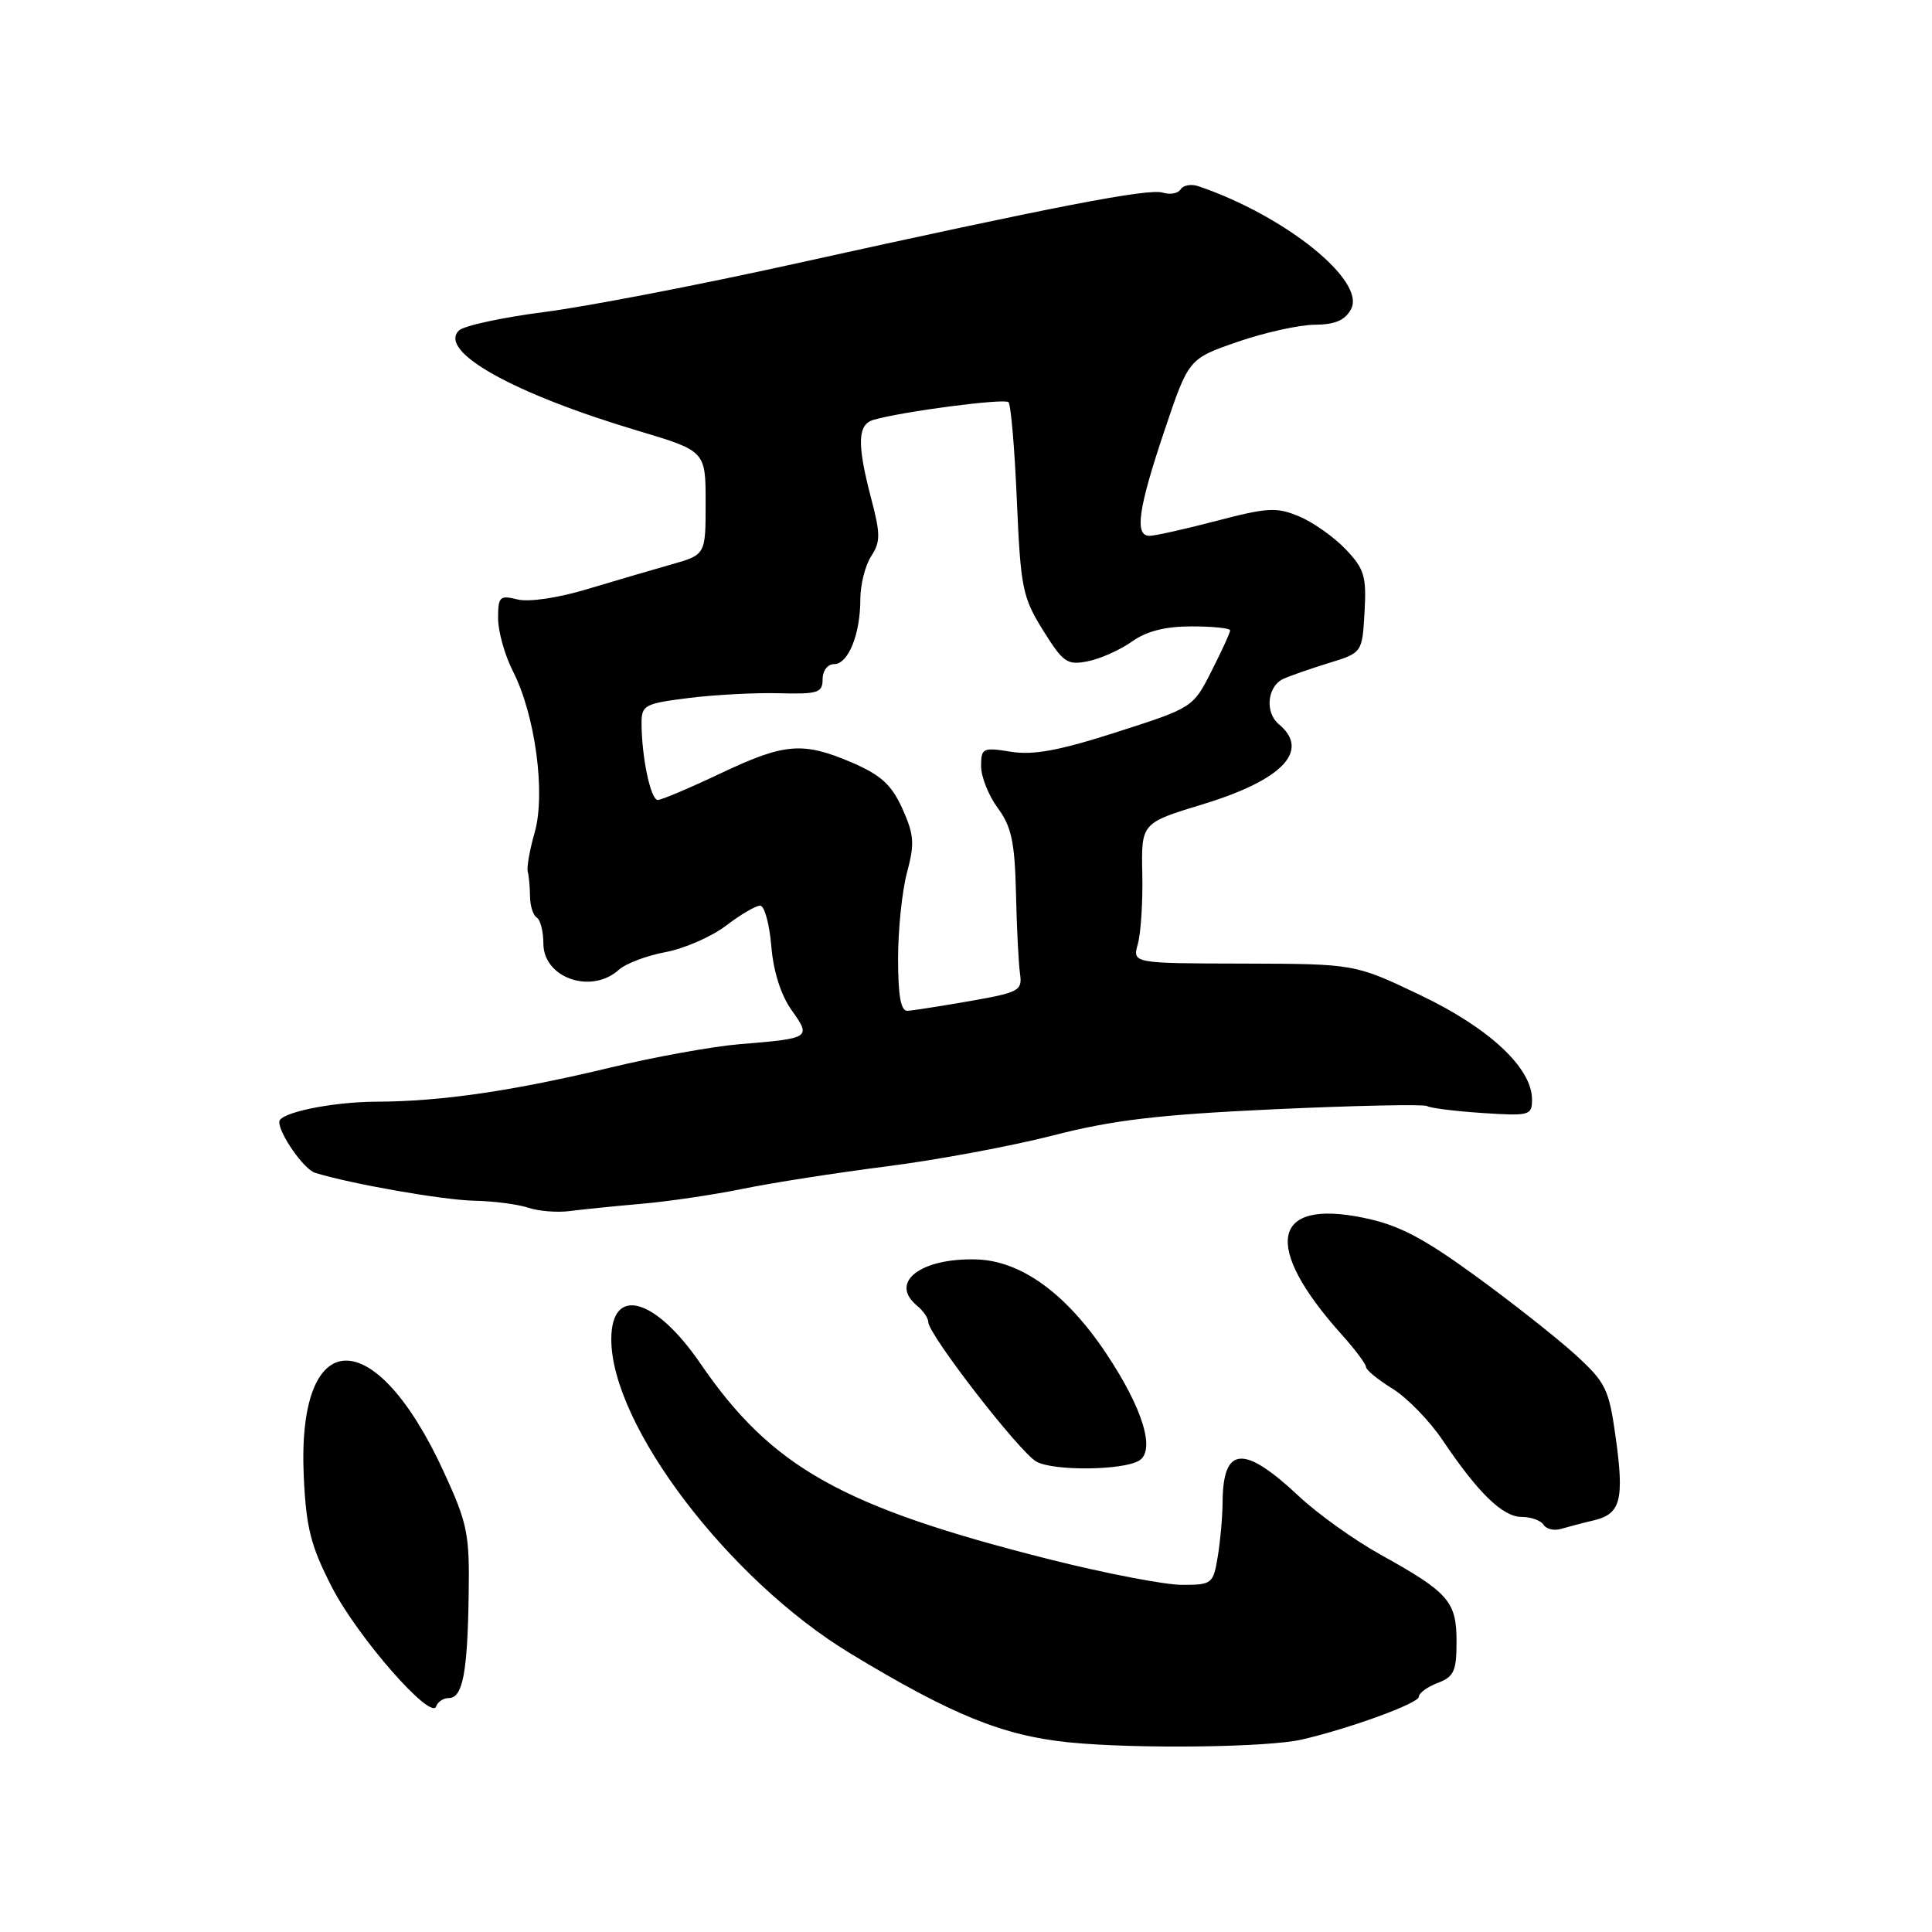 <?xml version="1.0" encoding="UTF-8" standalone="no"?>
<!DOCTYPE svg PUBLIC "-//W3C//DTD SVG 1.1//EN" "http://www.w3.org/Graphics/SVG/1.1/DTD/svg11.dtd" >
<svg xmlns="http://www.w3.org/2000/svg" xmlns:xlink="http://www.w3.org/1999/xlink" version="1.1" viewBox="0 0 256 256">
 <g >
 <path fill="currentColor"
d=" M 172.50 230.50 C 178.86 229.03 188.00 225.69 188.00 224.84 C 188.00 224.35 189.12 223.52 190.50 223.00 C 192.66 222.18 193.00 221.43 193.00 217.52 C 193.00 212.20 191.96 211.01 182.93 206.00 C 179.46 204.07 174.59 200.59 172.10 198.25 C 164.80 191.40 162.06 191.60 162.00 199.00 C 161.99 200.93 161.70 204.19 161.36 206.25 C 160.76 209.88 160.60 210.00 156.60 210.00 C 154.33 210.00 146.40 208.47 138.98 206.60 C 111.54 199.67 102.24 194.44 92.82 180.69 C 86.80 171.90 81.00 170.31 81.00 177.46 C 81.00 188.87 96.54 209.30 112.64 219.07 C 126.11 227.23 132.87 229.98 141.63 230.87 C 150.48 231.76 167.94 231.55 172.50 230.50 Z  M 59.47 225.00 C 61.30 225.00 61.95 221.68 62.10 211.39 C 62.23 203.22 61.96 201.89 58.79 195.00 C 49.64 175.10 39.32 175.46 40.25 195.64 C 40.57 202.46 41.17 204.83 43.97 210.29 C 47.37 216.92 57.14 228.08 57.80 226.10 C 58.00 225.49 58.76 225.00 59.47 225.00 Z  M 211.21 201.45 C 214.75 200.60 215.24 198.75 214.08 190.41 C 213.19 184.03 212.78 183.19 208.72 179.48 C 206.30 177.28 200.33 172.57 195.45 169.02 C 188.48 163.96 185.31 162.31 180.66 161.36 C 168.46 158.84 167.28 165.13 177.75 176.80 C 179.54 178.79 181.00 180.74 181.00 181.13 C 181.00 181.52 182.58 182.81 184.51 184.01 C 186.45 185.20 189.44 188.28 191.16 190.84 C 195.87 197.84 199.12 201.00 201.63 201.00 C 202.87 201.00 204.17 201.47 204.53 202.04 C 204.88 202.61 205.92 202.86 206.83 202.59 C 207.75 202.32 209.72 201.80 211.21 201.45 Z  M 150.95 193.53 C 153.13 192.18 151.42 186.60 146.59 179.36 C 141.29 171.40 135.30 167.06 129.39 166.88 C 121.97 166.67 117.78 169.91 121.50 173.00 C 122.33 173.68 123.00 174.66 123.00 175.17 C 123.00 176.82 135.12 192.47 137.34 193.68 C 139.64 194.94 148.84 194.84 150.95 193.53 Z  M 85.00 159.51 C 88.58 159.20 94.65 158.30 98.50 157.51 C 102.35 156.72 110.90 155.39 117.50 154.55 C 124.10 153.71 134.00 151.87 139.50 150.46 C 147.46 148.41 153.45 147.70 168.91 146.98 C 179.59 146.49 188.67 146.30 189.10 146.56 C 189.53 146.83 192.83 147.24 196.44 147.48 C 202.69 147.89 203.00 147.80 203.00 145.68 C 203.00 141.51 197.33 136.21 188.18 131.85 C 179.53 127.72 179.53 127.72 164.79 127.68 C 150.05 127.65 150.05 127.65 150.77 125.08 C 151.17 123.66 151.44 119.47 151.36 115.78 C 151.22 109.05 151.22 109.05 159.44 106.55 C 169.98 103.33 173.65 99.45 169.45 95.96 C 167.59 94.42 167.91 90.99 170.00 89.98 C 170.82 89.59 173.53 88.64 176.00 87.88 C 180.50 86.50 180.50 86.50 180.81 81.11 C 181.08 76.36 180.78 75.38 178.31 72.78 C 176.76 71.16 173.99 69.20 172.15 68.43 C 169.18 67.18 167.98 67.24 161.22 69.01 C 157.04 70.11 153.03 71.00 152.31 71.00 C 150.30 71.00 150.82 67.39 154.31 57.02 C 157.50 47.54 157.50 47.54 164.00 45.29 C 167.57 44.06 172.17 43.04 174.21 43.03 C 176.91 43.01 178.23 42.44 179.02 40.96 C 181.03 37.22 170.29 28.58 158.78 24.67 C 157.84 24.35 156.79 24.54 156.45 25.08 C 156.11 25.63 155.05 25.83 154.10 25.53 C 152.21 24.93 140.08 27.27 105.12 34.99 C 92.60 37.76 77.76 40.62 72.15 41.34 C 66.54 42.06 61.43 43.17 60.80 43.80 C 58.03 46.57 67.98 52.14 84.50 57.07 C 93.50 59.76 93.50 59.76 93.50 66.63 C 93.50 73.50 93.50 73.50 89.00 74.78 C 86.53 75.48 81.49 76.96 77.82 78.06 C 73.91 79.24 70.07 79.80 68.57 79.43 C 66.22 78.84 66.00 79.05 66.00 81.93 C 66.00 83.66 66.88 86.81 67.96 88.93 C 70.92 94.71 72.32 105.14 70.85 110.30 C 70.19 112.61 69.77 114.95 69.93 115.50 C 70.08 116.05 70.22 117.52 70.23 118.77 C 70.24 120.02 70.64 121.28 71.12 121.58 C 71.61 121.87 72.00 123.43 72.00 125.02 C 72.00 129.59 78.35 131.80 82.00 128.50 C 82.91 127.68 85.69 126.62 88.19 126.16 C 90.69 125.69 94.29 124.11 96.21 122.65 C 98.12 121.19 100.15 120.00 100.72 120.00 C 101.29 120.00 101.95 122.40 102.20 125.34 C 102.47 128.71 103.47 131.85 104.89 133.85 C 107.51 137.53 107.42 137.59 98.00 138.36 C 94.42 138.66 86.78 140.04 81.00 141.43 C 67.99 144.56 58.48 145.95 49.90 145.98 C 44.00 146.00 37.00 147.44 37.00 148.65 C 37.00 150.27 40.28 154.95 41.74 155.40 C 46.52 156.88 58.66 159.01 62.82 159.10 C 65.39 159.15 68.62 159.57 70.00 160.03 C 71.38 160.49 73.85 160.69 75.50 160.47 C 77.15 160.26 81.42 159.82 85.00 159.51 Z  M 119.00 127.01 C 119.00 123.17 119.53 118.03 120.19 115.59 C 121.21 111.78 121.12 110.59 119.57 107.15 C 118.14 103.99 116.74 102.71 112.95 101.07 C 106.38 98.25 103.99 98.44 95.43 102.50 C 91.38 104.42 87.65 106.00 87.16 106.00 C 86.22 106.00 85.03 100.39 85.01 95.89 C 85.00 93.43 85.38 93.23 91.25 92.49 C 94.69 92.06 100.09 91.77 103.25 91.86 C 108.39 91.99 109.00 91.79 109.00 90.00 C 109.00 88.87 109.67 88.00 110.52 88.00 C 112.40 88.00 114.00 84.04 114.00 79.40 C 114.00 77.49 114.64 74.93 115.43 73.71 C 116.68 71.79 116.68 70.78 115.43 66.03 C 113.54 58.81 113.62 56.24 115.75 55.63 C 119.64 54.51 133.09 52.76 133.63 53.29 C 133.95 53.61 134.45 59.48 134.74 66.34 C 135.24 77.92 135.49 79.15 138.21 83.52 C 140.89 87.81 141.40 88.17 144.15 87.62 C 145.81 87.29 148.44 86.11 149.99 85.01 C 151.93 83.63 154.40 83.00 157.90 83.00 C 160.71 83.00 163.00 83.24 163.00 83.53 C 163.00 83.83 161.89 86.25 160.54 88.91 C 158.09 93.75 158.06 93.77 148.00 97.00 C 140.38 99.45 136.94 100.09 133.95 99.61 C 130.22 99.01 130.00 99.12 130.00 101.53 C 130.00 102.93 131.00 105.43 132.21 107.07 C 134.02 109.52 134.46 111.56 134.62 118.28 C 134.72 122.80 134.96 127.61 135.15 128.96 C 135.48 131.28 135.10 131.49 128.50 132.65 C 124.65 133.32 120.94 133.90 120.25 133.94 C 119.36 133.98 119.00 131.97 119.00 127.01 Z "/>
</g>
</svg>